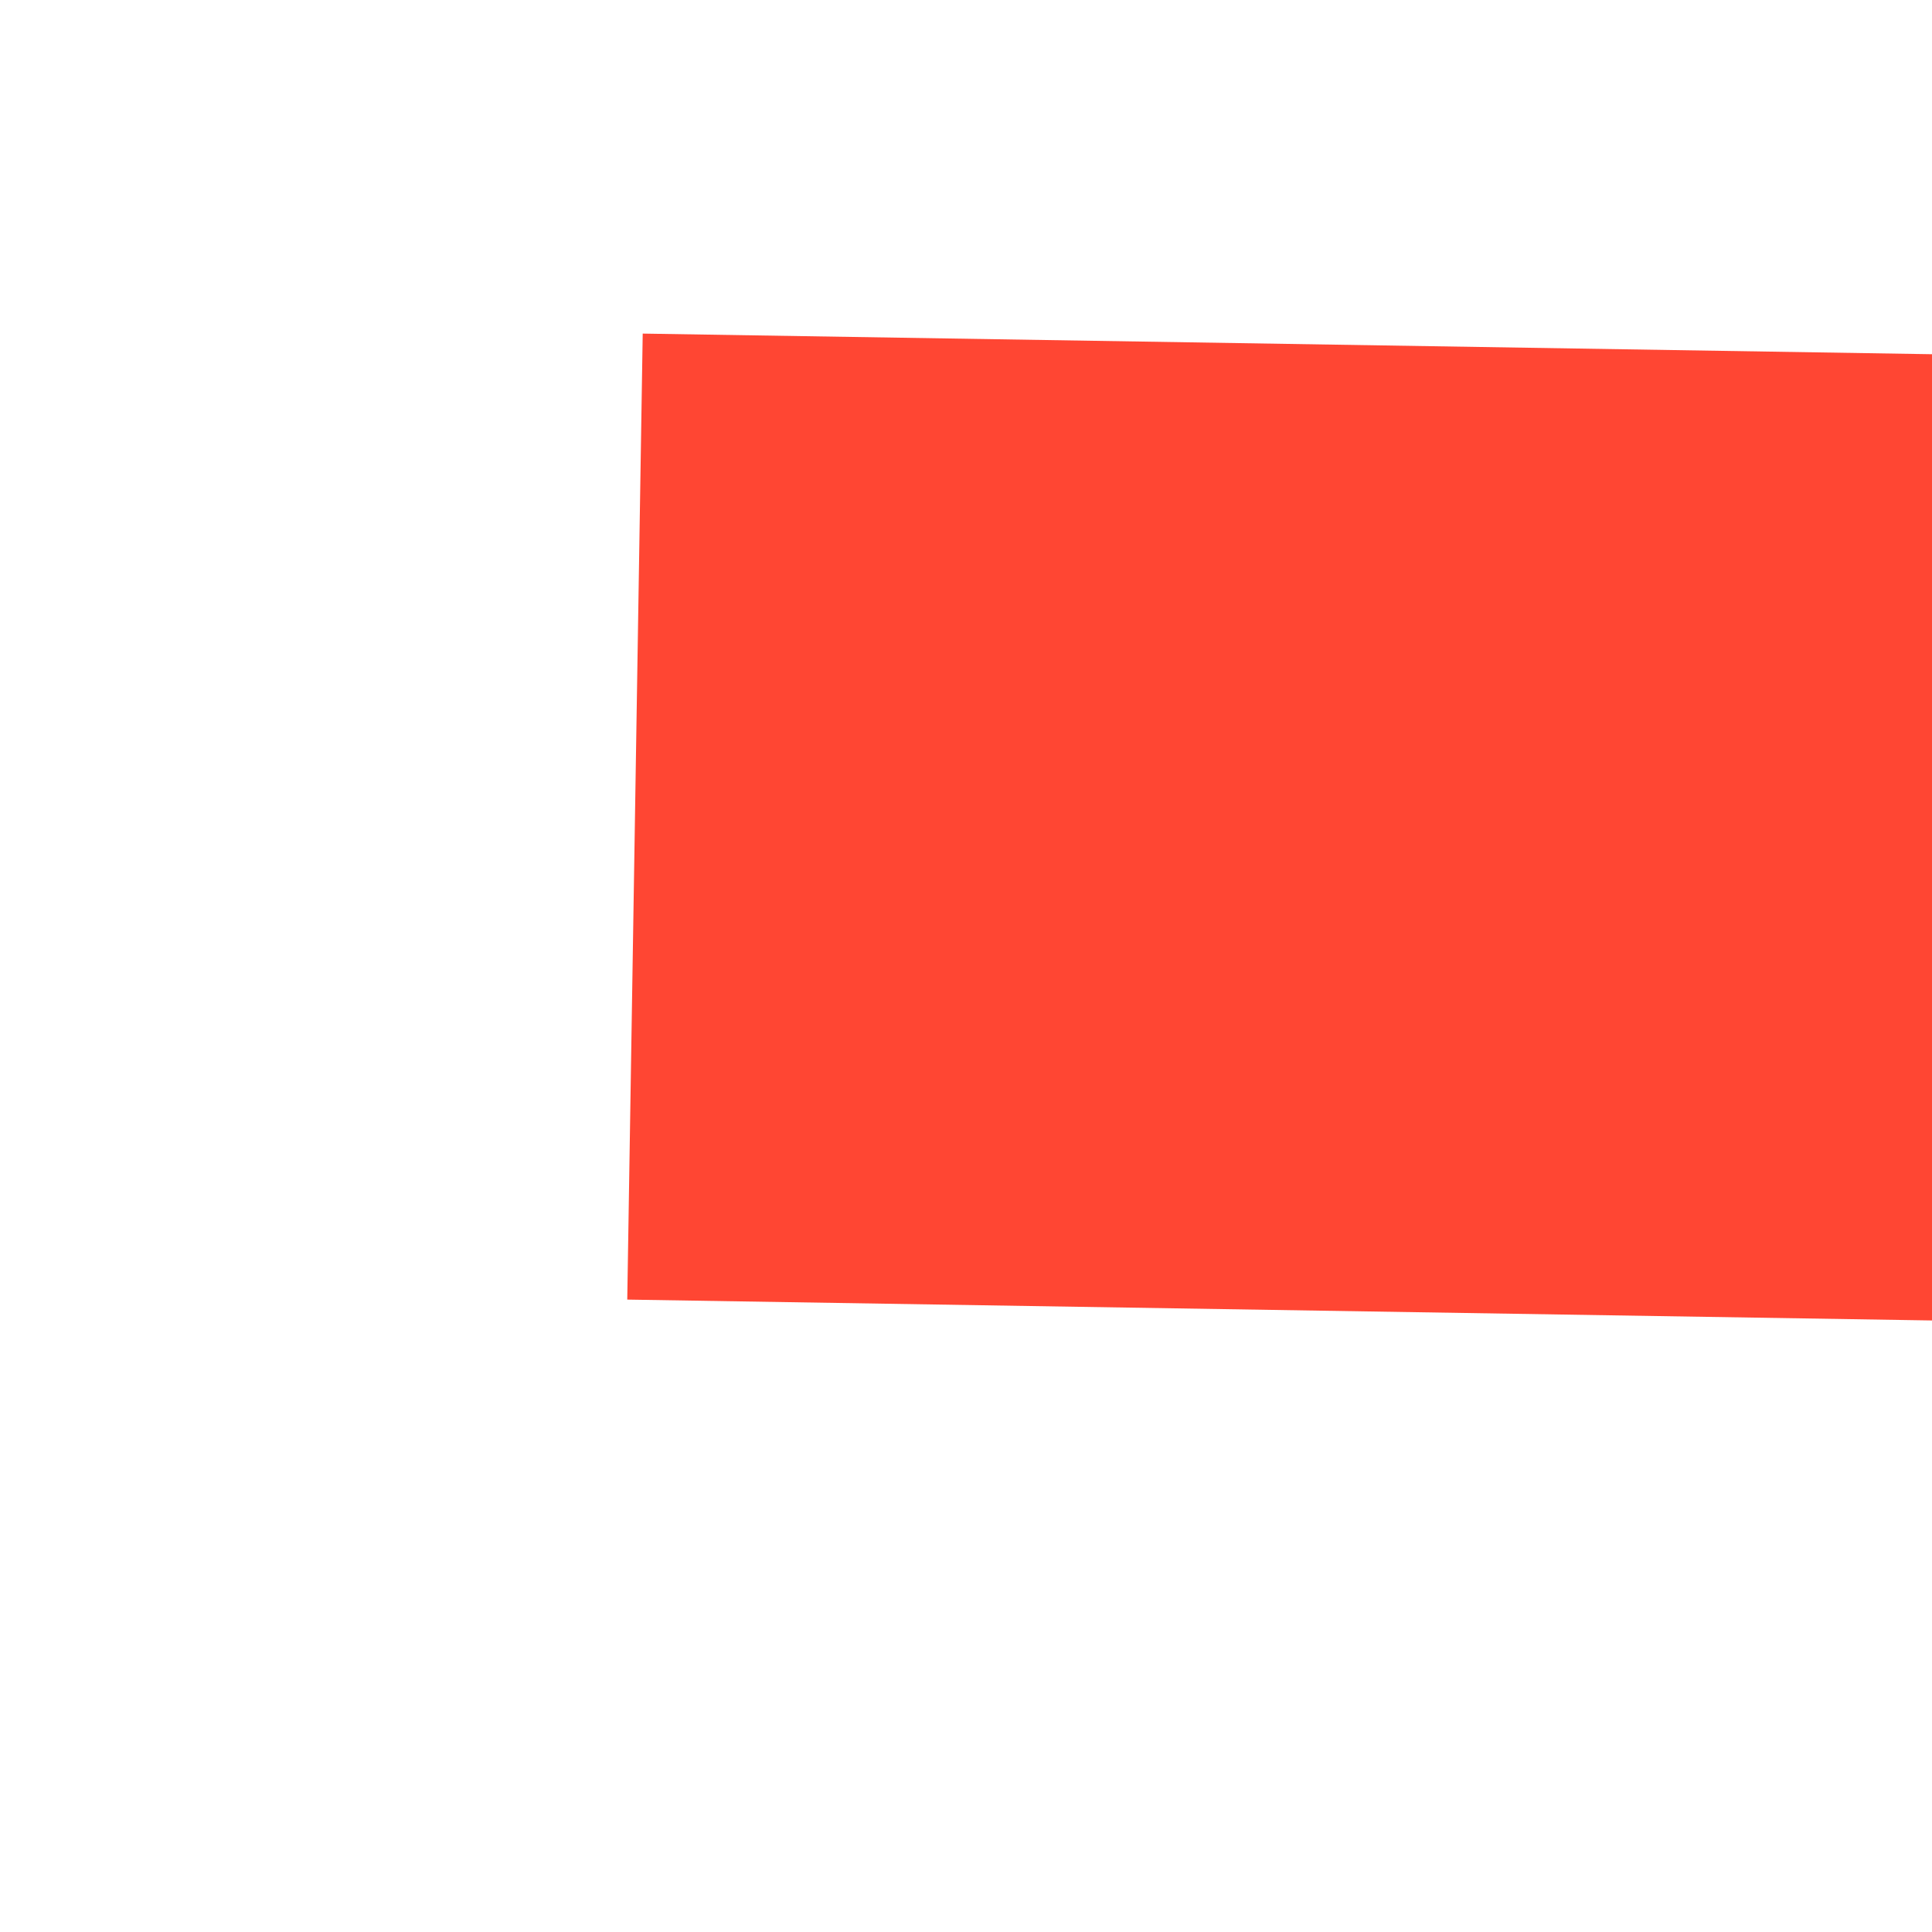 ﻿<?xml version="1.0" encoding="utf-8"?>
<svg version="1.1" xmlns:xlink="http://www.w3.org/1999/xlink" width="6px" height="6px" preserveAspectRatio="xMinYMid meet" viewBox="80 89  6 4" xmlns="http://www.w3.org/2000/svg">
  <path d="M 204 100.4  L 213 91.5  L 204 82.6  L 204 100.4  Z " fill-rule="nonzero" fill="#ff4633" stroke="none" transform="matrix(1 0.016 -0.016 1 1.436 -2.276 )" />
  <path d="M 82 91.5  L 206 91.5  " stroke-width="3" stroke="#ff4633" fill="none" transform="matrix(1 0.016 -0.016 1 1.436 -2.276 )" />
</svg>